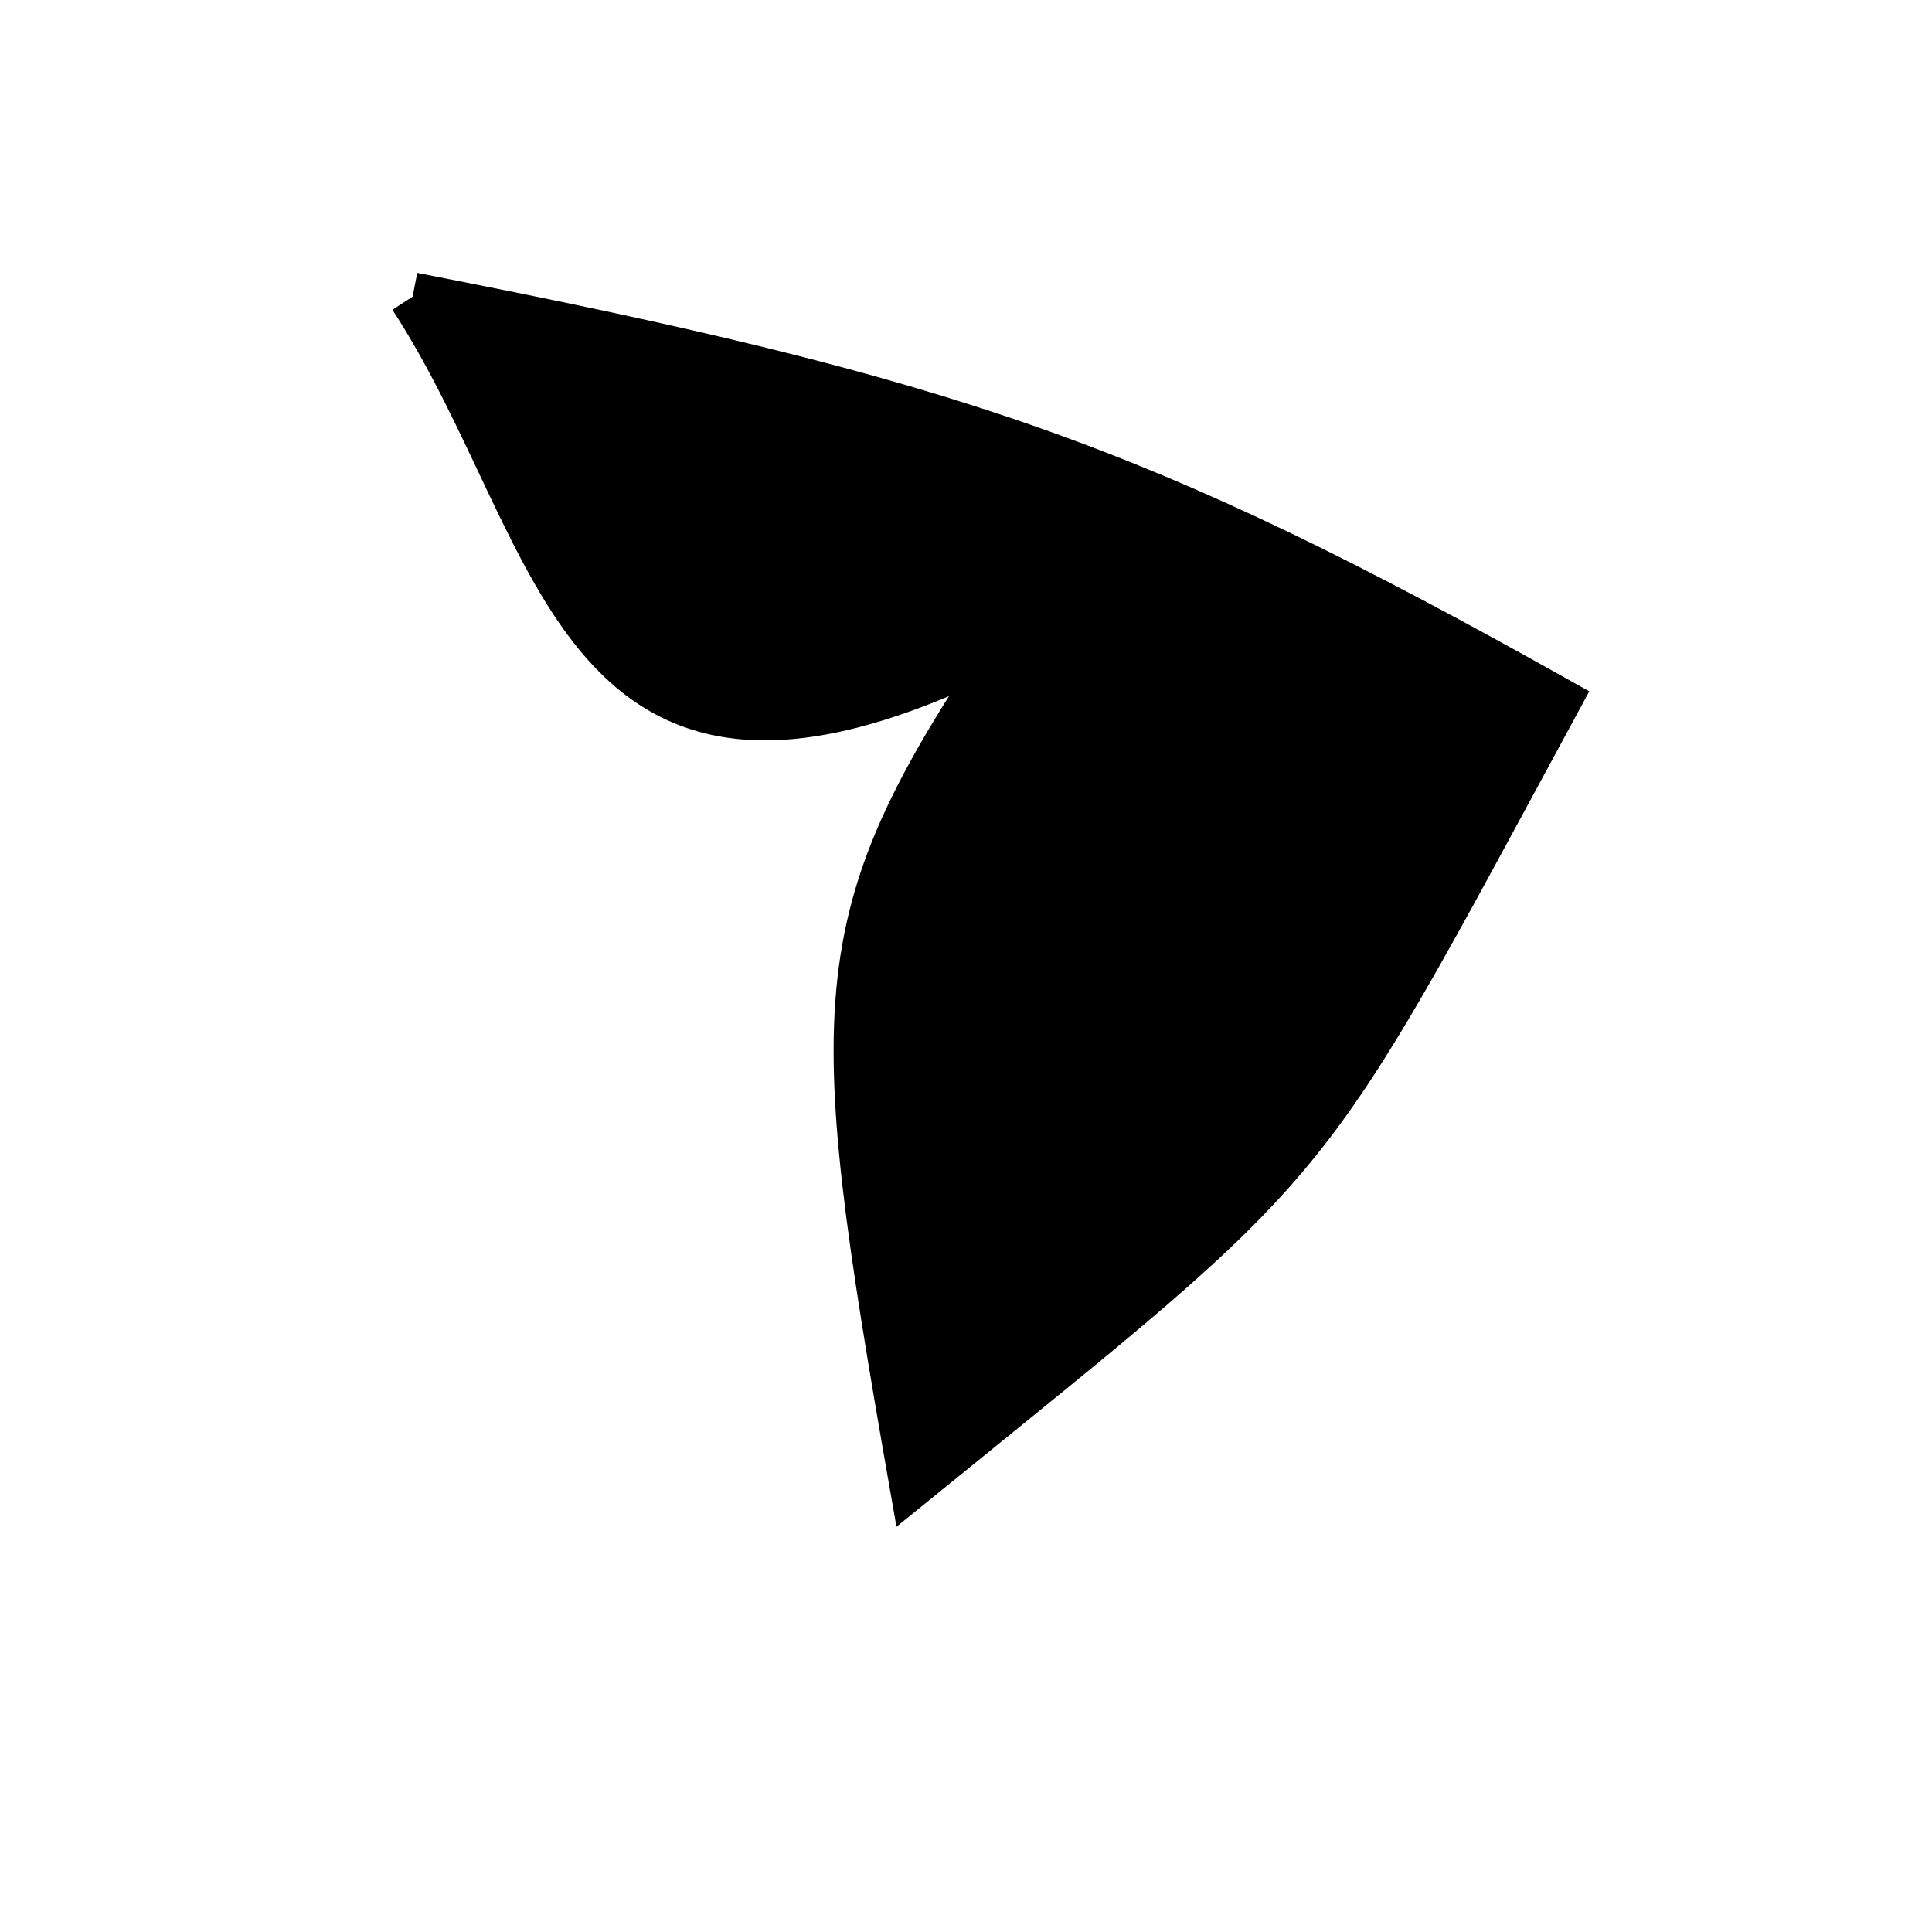 <?xml version="1.0" standalone="no"?>
<!DOCTYPE svg PUBLIC "-//W3C//DTD SVG 1.1//EN" "http://www.w3.org/Graphics/SVG/1.1/DTD/svg11.dtd">
<svg width="200px" height="200px" viewBox="0 0 200 200" xmlns="http://www.w3.org/2000/svg" version="1.1">
<title>Example</title>
<desc>Just a stage</desc>
<path d='M 42.715 30.705C 98.9 41.646 118.126 48.437 161.148 72.542 C 133.885 122.858 137.341 118.661 94.529 153.428 C 85.619 102.559 85.619 95.009 105.18 66.026C 59.104 89.942 59.104 55.813 42.715 30.705' fill="black" stroke-dasharray="[0,0]" stroke="black" stroke-width="5"/>
</svg>
